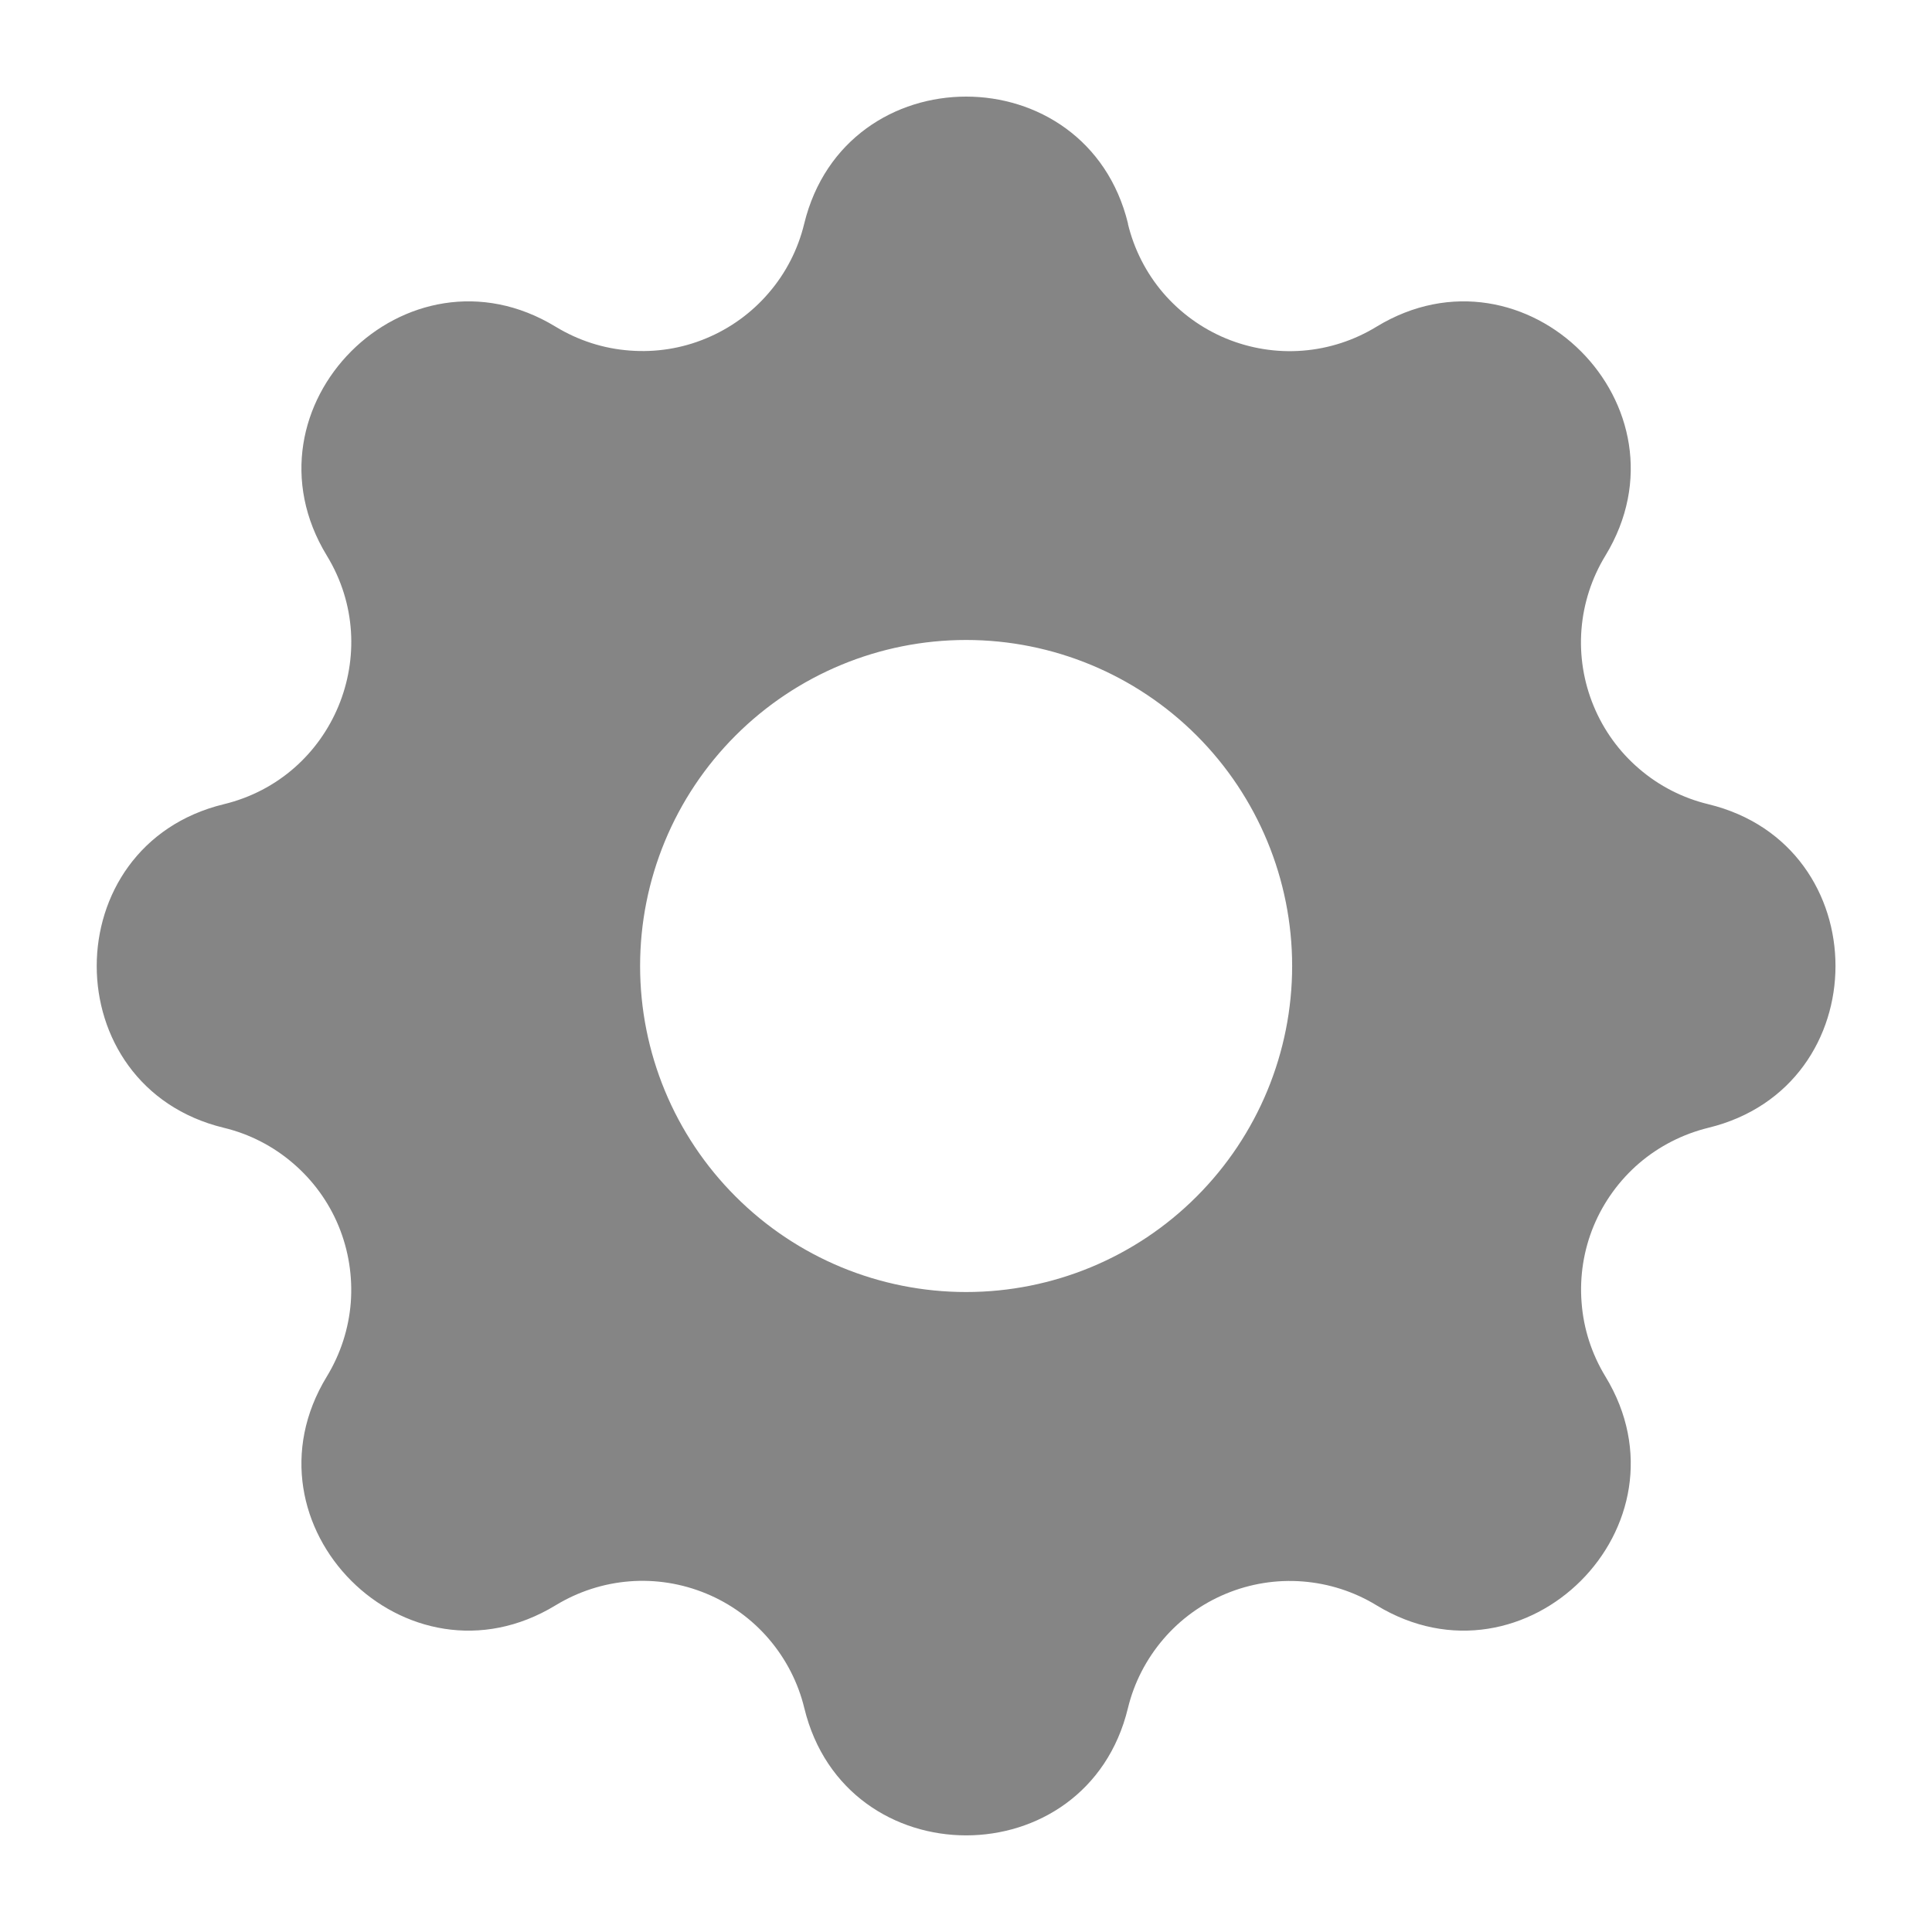 <svg width="16" height="16" viewBox="0 0 16 16" fill="none" xmlns="http://www.w3.org/2000/svg">
<path fill-rule="evenodd" clip-rule="evenodd" d="M9.342 1.853C9 0.449 7.002 0.449 6.66 1.853C6.609 2.064 6.509 2.26 6.367 2.425C6.226 2.59 6.048 2.719 5.848 2.802C5.647 2.886 5.43 2.92 5.214 2.903C4.997 2.887 4.788 2.819 4.602 2.706C3.367 1.954 1.954 3.367 2.707 4.602C3.193 5.399 2.762 6.44 1.854 6.66C0.45 7.001 0.45 9 1.854 9.34C2.066 9.391 2.262 9.492 2.426 9.633C2.591 9.774 2.721 9.952 2.804 10.153C2.887 10.354 2.921 10.571 2.905 10.787C2.888 11.004 2.82 11.213 2.707 11.399C1.954 12.633 3.367 14.046 4.602 13.294C4.788 13.181 4.997 13.113 5.214 13.096C5.43 13.079 5.647 13.114 5.848 13.197C6.049 13.28 6.227 13.409 6.368 13.574C6.509 13.739 6.61 13.935 6.661 14.146C7.002 15.551 9.001 15.551 9.341 14.146C9.392 13.935 9.493 13.74 9.634 13.575C9.775 13.41 9.953 13.281 10.154 13.198C10.354 13.115 10.572 13.08 10.788 13.097C11.005 13.114 11.214 13.181 11.399 13.294C12.634 14.046 14.047 12.633 13.295 11.399C13.182 11.213 13.114 11.004 13.098 10.787C13.081 10.571 13.115 10.354 13.198 10.153C13.281 9.953 13.411 9.774 13.575 9.633C13.74 9.492 13.936 9.392 14.147 9.34C15.552 8.999 15.552 7 14.147 6.66C13.936 6.609 13.74 6.509 13.575 6.367C13.41 6.226 13.281 6.048 13.198 5.847C13.115 5.647 13.08 5.429 13.097 5.213C13.114 4.997 13.182 4.787 13.295 4.602C14.047 3.367 12.634 1.954 11.399 2.706C11.214 2.819 11.005 2.887 10.788 2.904C10.572 2.921 10.354 2.886 10.153 2.803C9.953 2.72 9.775 2.591 9.633 2.426C9.492 2.261 9.392 2.065 9.341 1.854L9.342 1.853ZM8.001 10.7C8.717 10.7 9.404 10.416 9.91 9.909C10.416 9.403 10.701 8.716 10.701 8C10.701 7.284 10.416 6.597 9.91 6.091C9.404 5.585 8.717 5.3 8.001 5.3C7.285 5.3 6.598 5.585 6.092 6.091C5.585 6.597 5.301 7.284 5.301 8C5.301 8.716 5.585 9.403 6.092 9.909C6.598 10.416 7.285 10.7 8.001 10.7Z" fill="#858585"/>
</svg>
